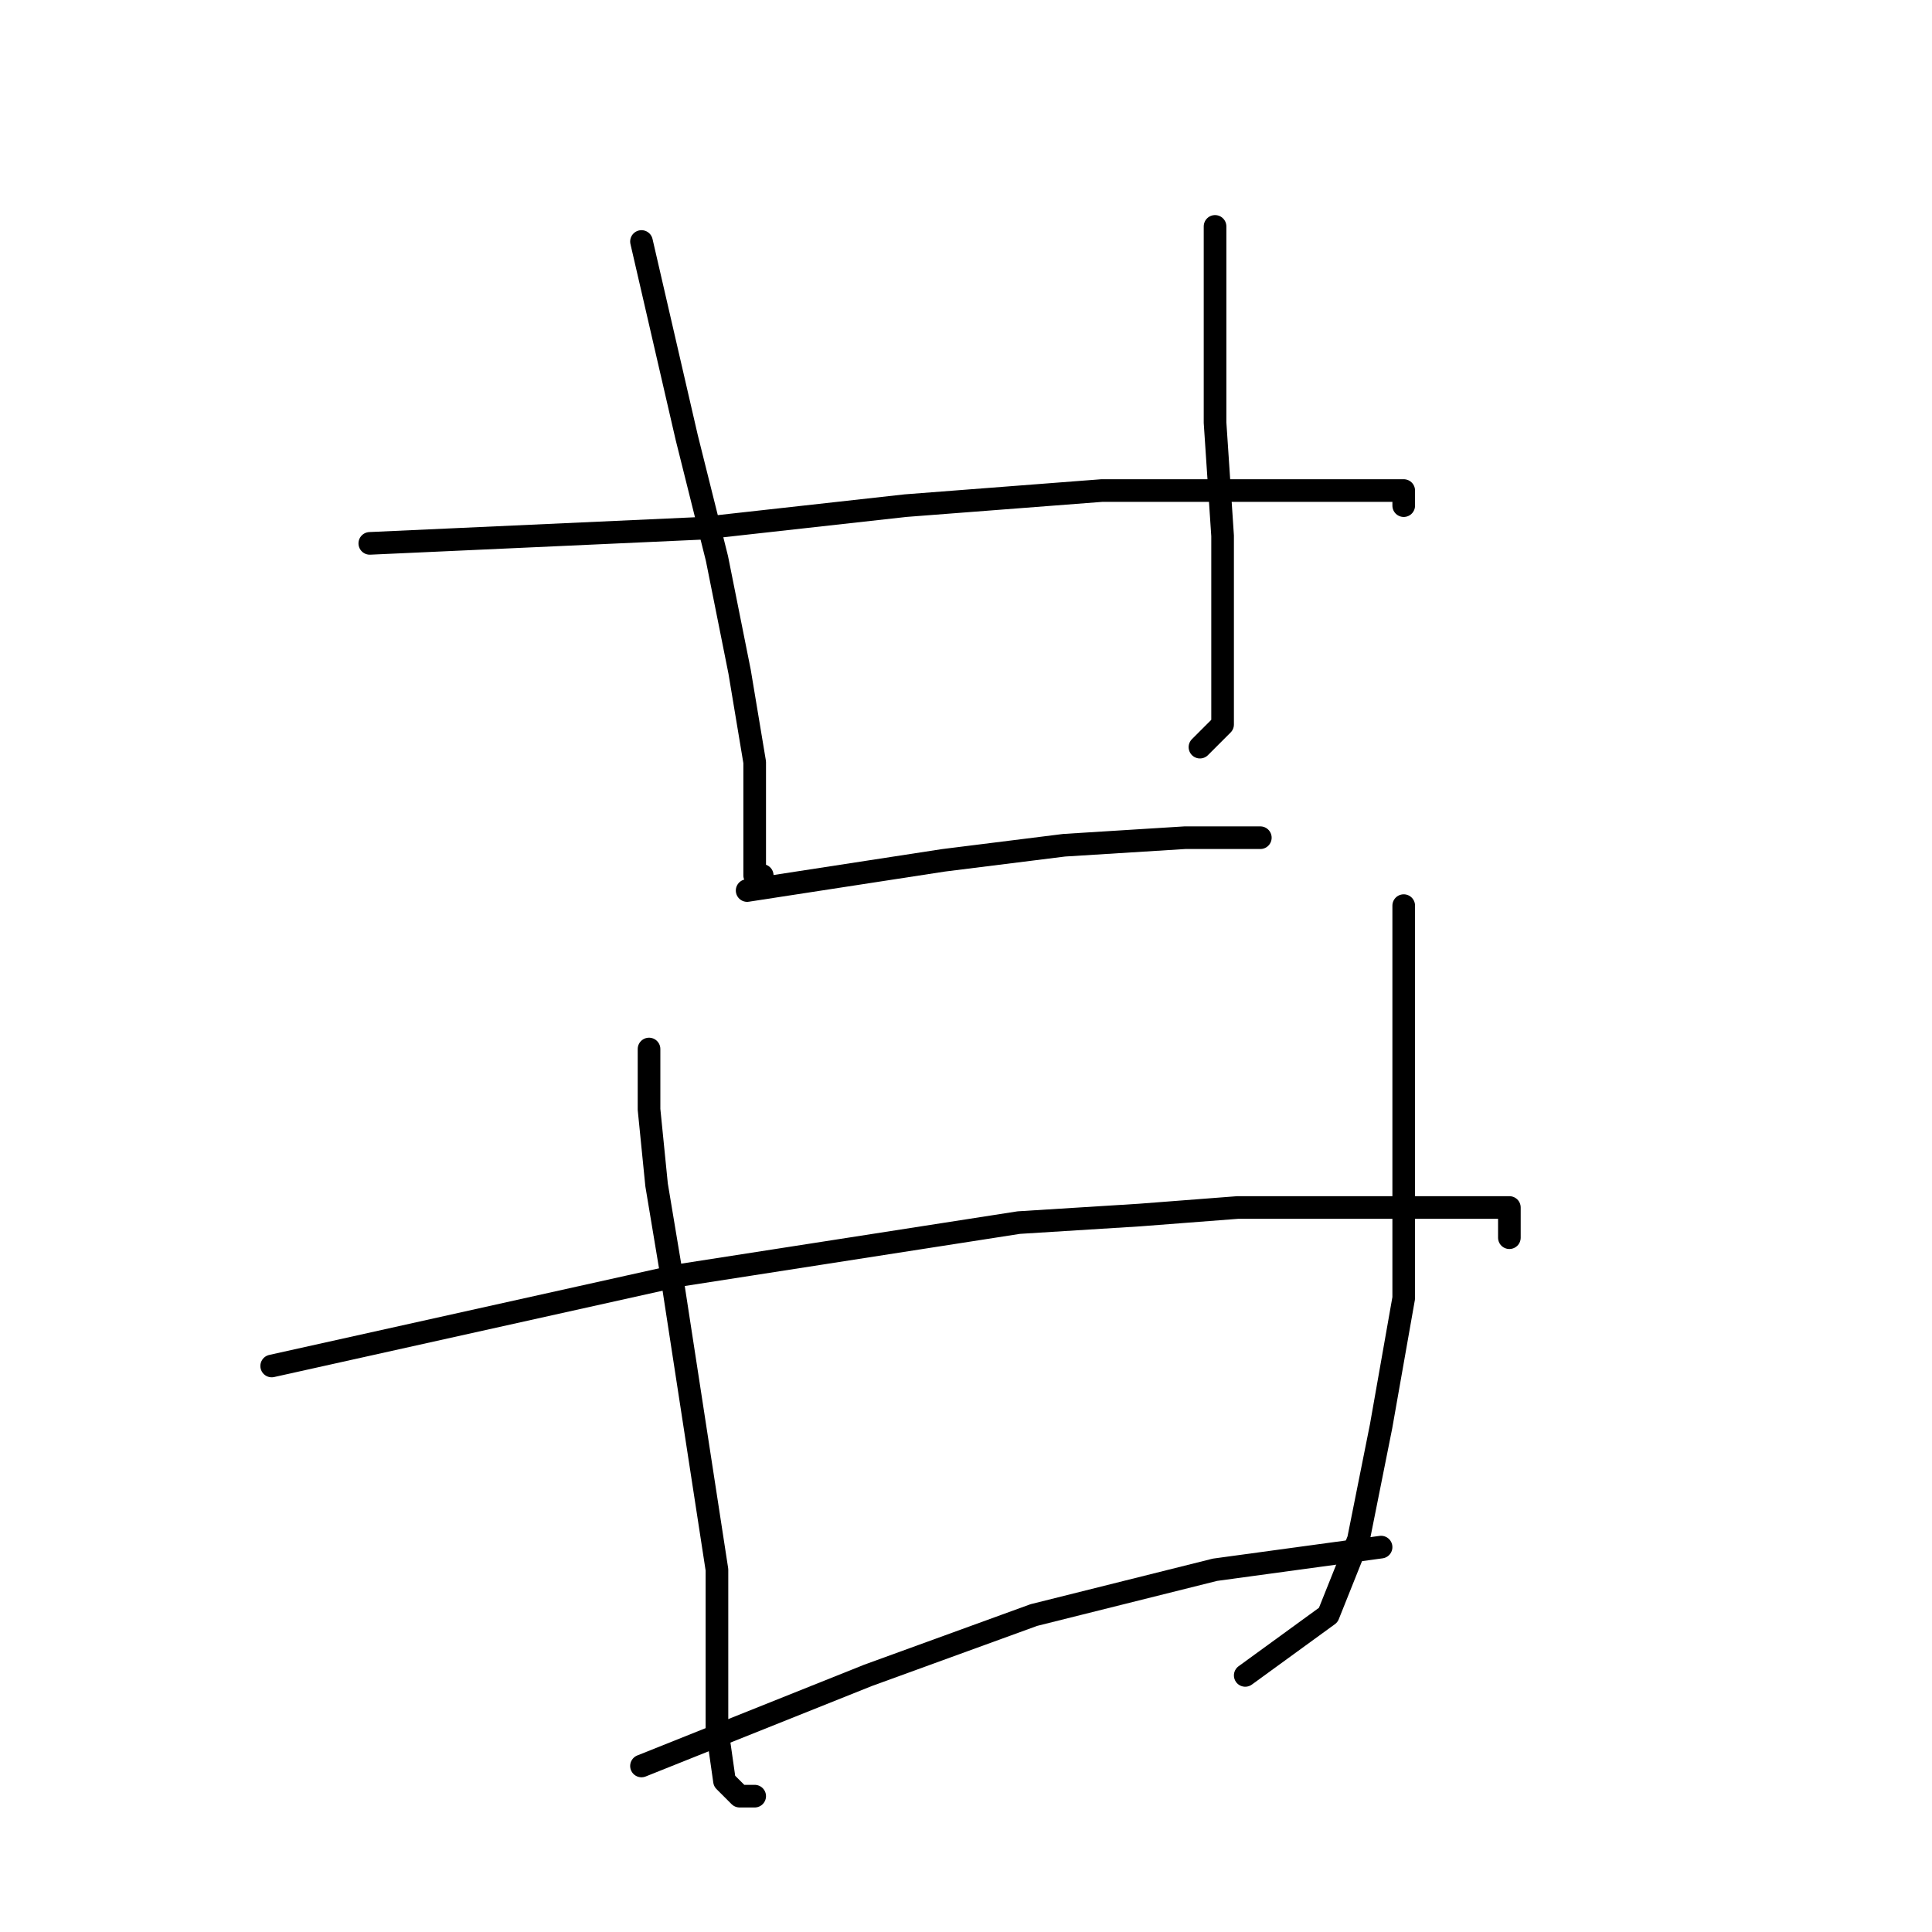 <?xml version="1.0" standalone="no"?>
    <svg width="256" height="256" xmlns="http://www.w3.org/2000/svg" version="1.1">
    <polyline stroke="black" stroke-width="3" stroke-linecap="round" fill="transparent" stroke-linejoin="round" points="85 32 88 45 91 58 95 74 98 89 100 101 100 111 100 116 101 116 101 116 " />
        <polyline stroke="black" stroke-width="3" stroke-linecap="round" fill="transparent" stroke-linejoin="round" points="161 30 161 43 161 56 162 71 162 86 162 96 159 99 159 99 " />
        <polyline stroke="black" stroke-width="3" stroke-linecap="round" fill="transparent" stroke-linejoin="round" points="49 72 71 71 93 70 120 67 146 65 167 65 181 65 186 65 186 67 186 67 " />
        <polyline stroke="black" stroke-width="3" stroke-linecap="round" fill="transparent" stroke-linejoin="round" points="99 118 112 116 125 114 141 112 157 111 167 111 167 111 " />
        <polyline stroke="black" stroke-width="3" stroke-linecap="round" fill="transparent" stroke-linejoin="round" points="86 139 86 143 86 147 87 157 89 169 91 182 93 195 95 208 95 219 95 229 96 236 98 238 100 238 100 238 " />
        <polyline stroke="black" stroke-width="3" stroke-linecap="round" fill="transparent" stroke-linejoin="round" points="186 120 186 137 186 154 186 172 183 189 180 204 176 214 165 222 165 222 " />
        <polyline stroke="black" stroke-width="3" stroke-linecap="round" fill="transparent" stroke-linejoin="round" points="36 181 63 175 90 169 135 162 151 161 164 160 184 160 196 160 200 160 200 164 200 164 " />
        <polyline stroke="black" stroke-width="3" stroke-linecap="round" fill="transparent" stroke-linejoin="round" points="85 234 100 228 115 222 137 214 161 208 183 205 183 205 " />
        </svg>